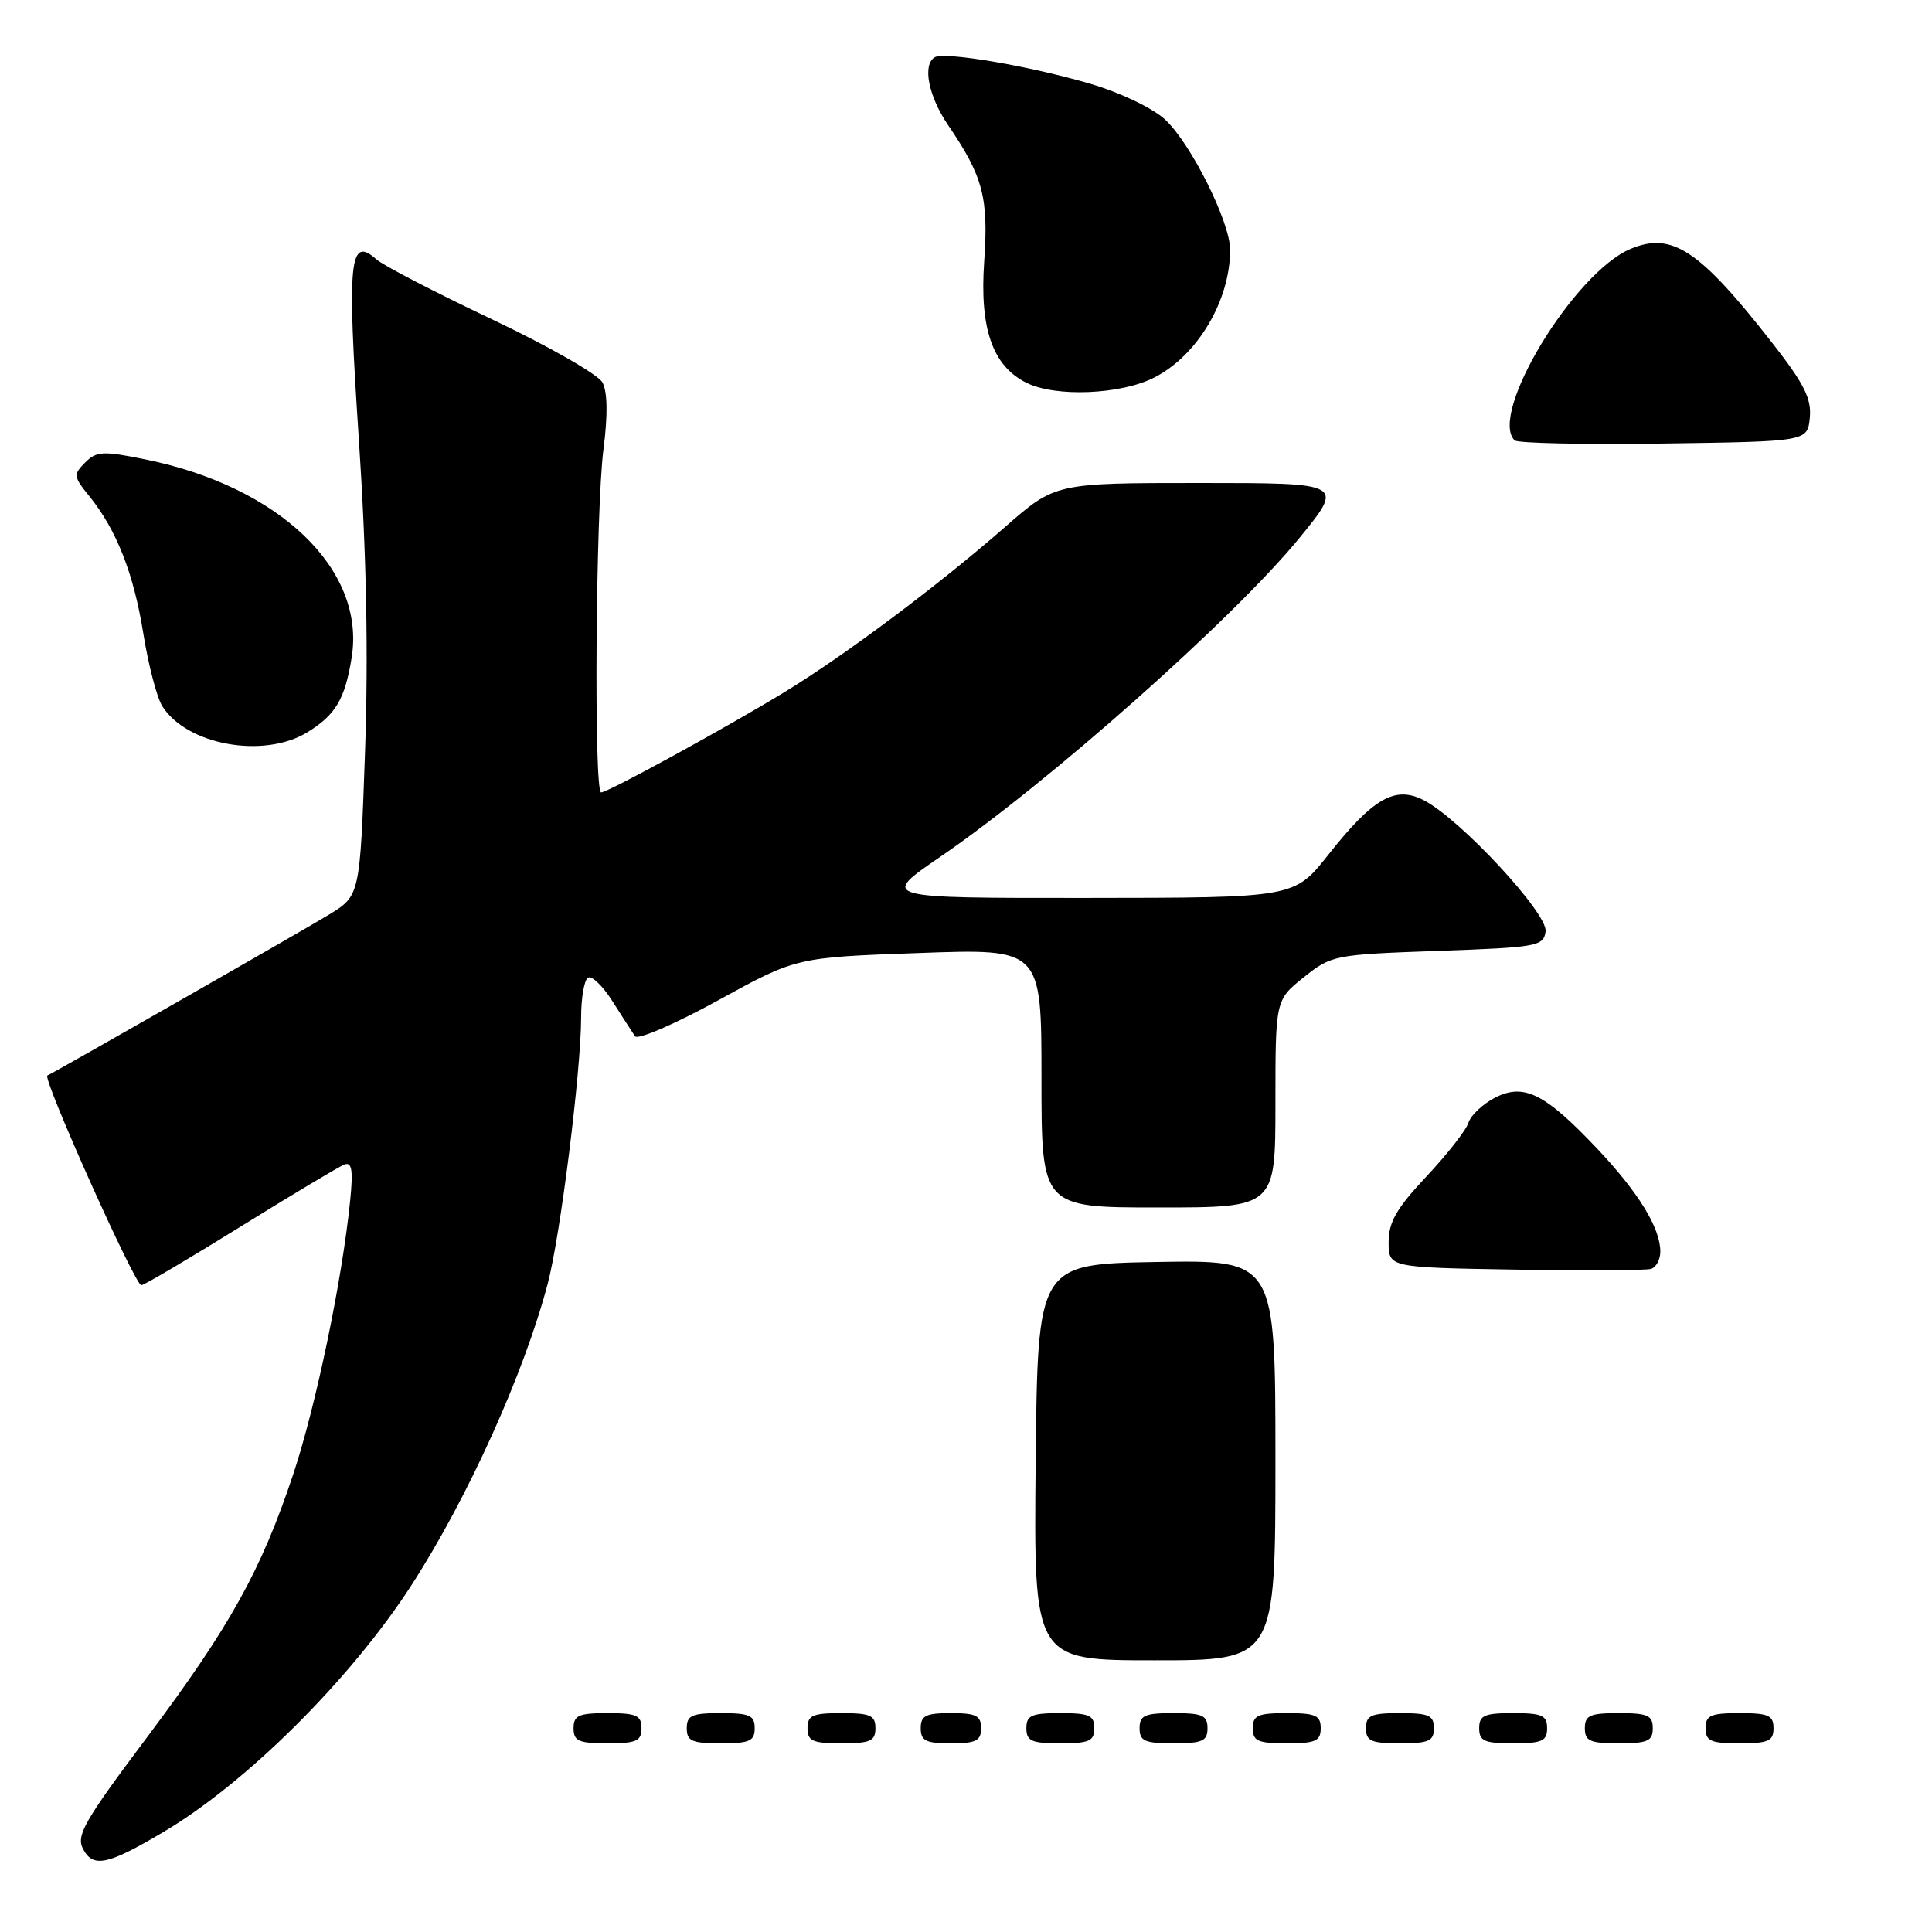 <?xml version="1.0" encoding="UTF-8" standalone="no"?>
<!DOCTYPE svg PUBLIC "-//W3C//DTD SVG 1.1//EN" "http://www.w3.org/Graphics/SVG/1.1/DTD/svg11.dtd" >
<svg xmlns="http://www.w3.org/2000/svg" xmlns:xlink="http://www.w3.org/1999/xlink" version="1.1" viewBox="0 0 256 256">
 <g >
 <path fill="currentColor"
d=" M 21.69 242.73 C 32.73 236.18 46.51 222.45 54.55 210.00 C 62.00 198.45 69.46 181.95 72.58 170.08 C 74.26 163.71 77.00 141.82 77.00 134.82 C 77.00 132.23 77.41 129.86 77.91 129.55 C 78.42 129.24 79.88 130.65 81.16 132.68 C 82.45 134.71 83.79 136.79 84.14 137.31 C 84.49 137.83 89.44 135.69 95.14 132.56 C 105.50 126.86 105.50 126.86 121.75 126.28 C 138.00 125.69 138.00 125.69 138.00 142.85 C 138.00 160.00 138.00 160.00 153.50 160.00 C 169.00 160.00 169.00 160.00 169.00 146.25 C 169.00 132.50 169.00 132.50 172.75 129.50 C 176.43 126.56 176.78 126.49 190.50 126.00 C 203.73 125.53 204.52 125.39 204.80 123.42 C 205.13 121.07 193.51 108.54 188.67 106.04 C 184.86 104.07 181.96 105.73 176.00 113.27 C 171.50 118.96 171.50 118.96 144.05 118.98 C 116.61 119.00 116.61 119.00 124.55 113.56 C 138.88 103.76 163.48 81.92 172.15 71.32 C 178.13 64.00 178.13 64.00 158.98 64.00 C 139.83 64.00 139.83 64.00 133.16 69.84 C 124.39 77.52 112.03 86.78 103.98 91.69 C 96.16 96.46 80.55 105.00 79.65 105.00 C 78.67 105.00 78.93 67.54 79.96 59.55 C 80.55 55.00 80.50 51.94 79.83 50.68 C 79.27 49.63 72.66 45.85 65.15 42.29 C 57.64 38.73 50.78 35.17 49.89 34.38 C 46.29 31.17 45.97 34.45 47.54 58.07 C 48.56 73.40 48.82 86.54 48.37 99.59 C 47.70 118.68 47.70 118.68 43.60 121.19 C 40.49 123.10 7.45 141.97 6.28 142.51 C 5.57 142.83 17.96 170.47 18.73 170.30 C 19.25 170.20 25.22 166.67 32.00 162.46 C 38.77 158.26 44.91 154.59 45.62 154.31 C 46.63 153.93 46.81 155.01 46.39 159.16 C 45.34 169.59 41.87 186.28 38.86 195.33 C 34.60 208.11 30.48 215.53 19.46 230.23 C 11.11 241.37 10.05 243.23 11.02 245.03 C 12.36 247.54 14.30 247.12 21.69 242.73 Z  M 85.00 229.00 C 85.00 227.30 84.33 227.00 80.50 227.00 C 76.67 227.00 76.00 227.30 76.00 229.00 C 76.00 230.70 76.67 231.00 80.50 231.00 C 84.33 231.00 85.00 230.70 85.00 229.00 Z  M 100.00 229.00 C 100.00 227.30 99.33 227.00 95.50 227.00 C 91.67 227.00 91.00 227.30 91.00 229.00 C 91.00 230.70 91.67 231.00 95.50 231.00 C 99.33 231.00 100.00 230.70 100.00 229.00 Z  M 116.00 229.00 C 116.00 227.30 115.33 227.00 111.50 227.00 C 107.67 227.00 107.00 227.30 107.00 229.00 C 107.00 230.70 107.67 231.00 111.50 231.00 C 115.33 231.00 116.00 230.70 116.00 229.00 Z  M 130.00 229.00 C 130.00 227.33 129.33 227.00 126.00 227.00 C 122.67 227.00 122.00 227.33 122.00 229.00 C 122.00 230.67 122.67 231.00 126.00 231.00 C 129.33 231.00 130.00 230.67 130.00 229.00 Z  M 145.00 229.00 C 145.00 227.30 144.33 227.00 140.50 227.00 C 136.67 227.00 136.00 227.30 136.00 229.00 C 136.00 230.70 136.67 231.00 140.50 231.00 C 144.33 231.00 145.00 230.70 145.00 229.00 Z  M 160.00 229.00 C 160.00 227.30 159.33 227.00 155.50 227.00 C 151.67 227.00 151.00 227.30 151.00 229.00 C 151.00 230.70 151.67 231.00 155.50 231.00 C 159.33 231.00 160.00 230.70 160.00 229.00 Z  M 175.00 229.00 C 175.00 227.30 174.33 227.00 170.50 227.00 C 166.67 227.00 166.00 227.30 166.00 229.00 C 166.00 230.70 166.67 231.00 170.50 231.00 C 174.33 231.00 175.00 230.70 175.00 229.00 Z  M 190.00 229.00 C 190.00 227.30 189.33 227.00 185.50 227.00 C 181.67 227.00 181.00 227.30 181.00 229.00 C 181.00 230.70 181.67 231.00 185.50 231.00 C 189.33 231.00 190.00 230.70 190.00 229.00 Z  M 205.00 229.00 C 205.00 227.30 204.33 227.00 200.50 227.00 C 196.67 227.00 196.00 227.30 196.00 229.00 C 196.00 230.70 196.67 231.00 200.50 231.00 C 204.33 231.00 205.00 230.70 205.00 229.00 Z  M 219.00 229.00 C 219.00 227.30 218.33 227.00 214.50 227.00 C 210.67 227.00 210.00 227.30 210.00 229.00 C 210.00 230.70 210.67 231.00 214.50 231.00 C 218.33 231.00 219.00 230.70 219.00 229.00 Z  M 235.00 229.00 C 235.00 227.30 234.33 227.00 230.50 227.00 C 226.67 227.00 226.00 227.30 226.00 229.00 C 226.00 230.70 226.67 231.00 230.50 231.00 C 234.33 231.00 235.00 230.70 235.00 229.00 Z  M 169.00 193.47 C 169.00 166.95 169.00 166.95 153.25 167.22 C 137.50 167.50 137.50 167.50 137.23 193.75 C 136.97 220.00 136.97 220.00 152.98 220.00 C 169.00 220.00 169.00 220.00 169.00 193.47 Z  M 220.00 165.84 C 220.00 162.71 217.11 158.00 211.64 152.21 C 204.69 144.86 201.91 143.48 198.07 145.46 C 196.46 146.30 194.88 147.79 194.57 148.78 C 194.26 149.77 191.75 152.97 189.00 155.90 C 185.05 160.11 184.00 161.93 184.00 164.59 C 184.00 167.95 184.00 167.95 200.75 168.23 C 209.96 168.38 218.06 168.34 218.75 168.14 C 219.44 167.95 220.00 166.91 220.00 165.84 Z  M 40.69 97.05 C 44.47 94.74 45.71 92.66 46.60 87.11 C 48.46 75.45 37.02 64.47 19.24 60.87 C 13.63 59.73 12.80 59.77 11.28 61.29 C 9.70 62.88 9.73 63.15 11.83 65.74 C 15.44 70.20 17.72 75.99 19.00 84.00 C 19.66 88.12 20.79 92.44 21.51 93.58 C 24.75 98.72 34.93 100.56 40.69 97.05 Z  M 239.81 55.35 C 240.05 52.81 239.07 50.86 234.81 45.41 C 225.20 33.11 221.56 30.70 216.10 32.96 C 208.60 36.06 197.20 54.86 200.69 58.35 C 201.07 58.73 209.95 58.92 220.44 58.77 C 239.50 58.50 239.50 58.50 239.81 55.35 Z  M 152.96 50.02 C 158.68 47.10 163.00 39.82 163.00 33.10 C 163.00 29.42 157.79 19.00 154.38 15.84 C 152.74 14.32 148.47 12.28 144.50 11.11 C 136.50 8.75 125.12 6.81 123.85 7.59 C 122.20 8.61 123.03 12.76 125.65 16.61 C 130.26 23.39 131.00 26.17 130.41 34.66 C 129.79 43.54 131.51 48.48 136.00 50.72 C 139.86 52.65 148.50 52.30 152.96 50.02 Z "/>
</g>
</svg>